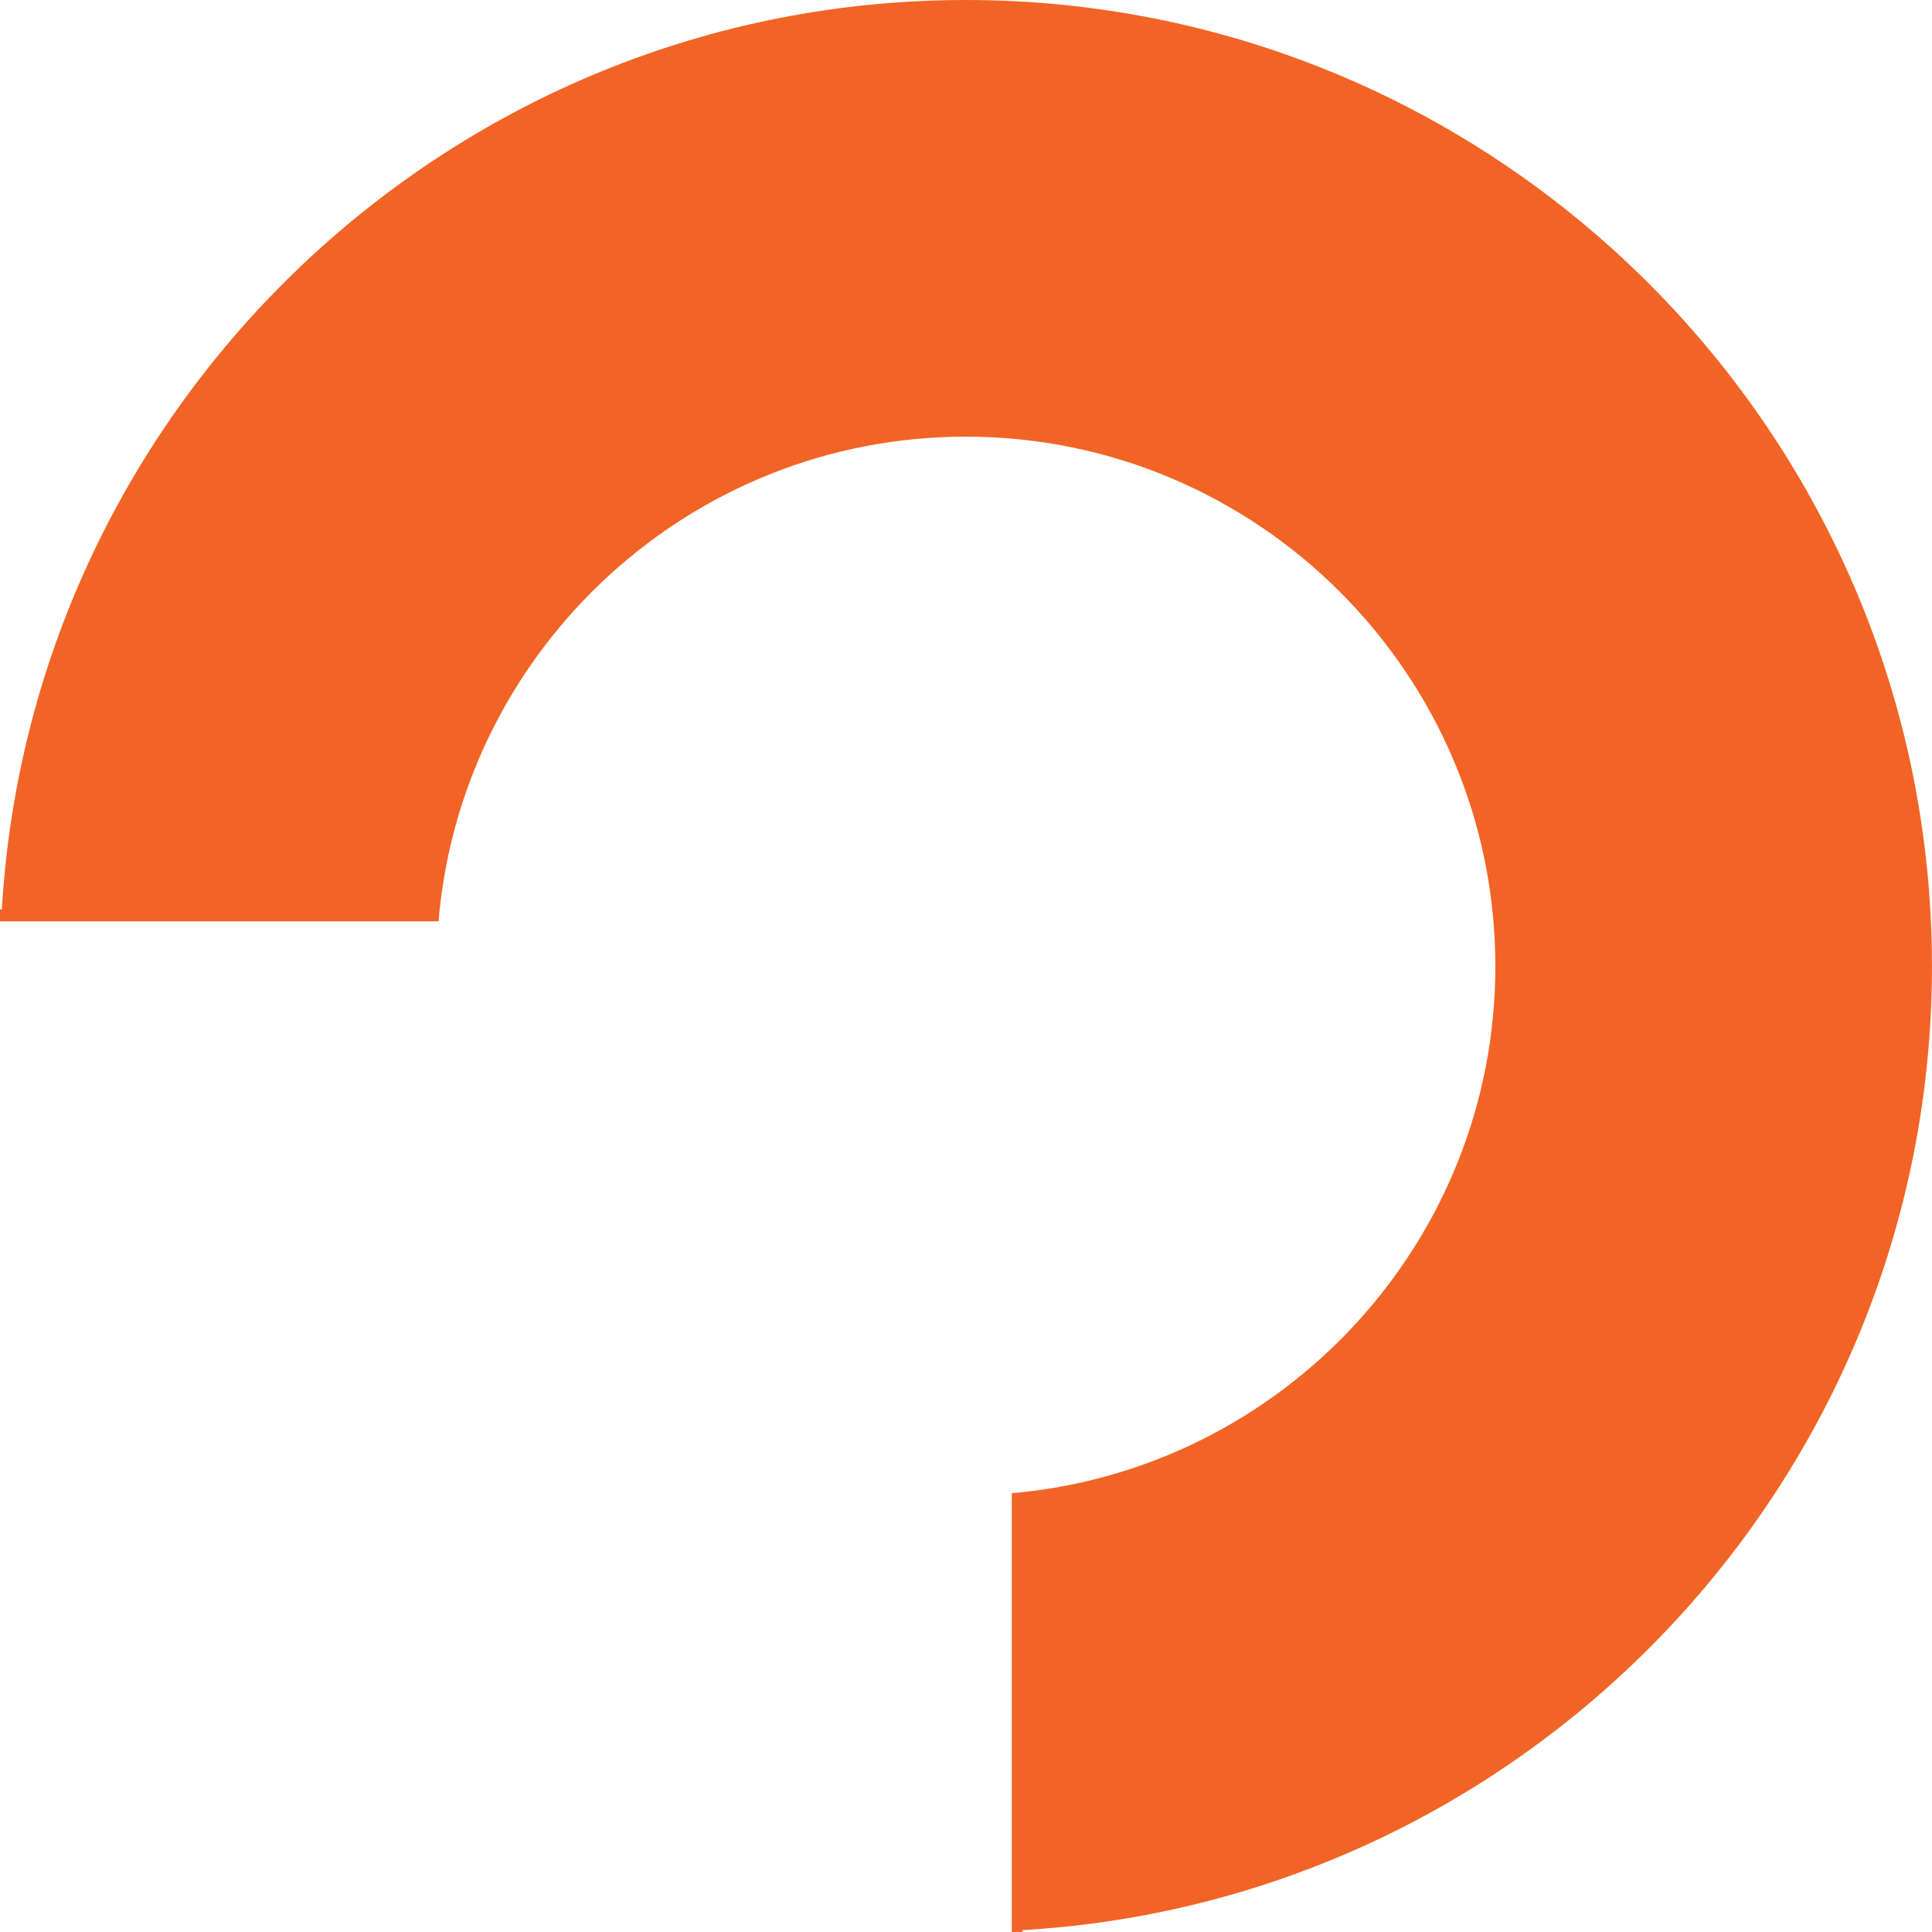 <svg version="1.1" id="图层_1" x="0px" y="0px" width="90.227px" height="90.227px" viewBox="0 0 90.227 90.227" enable-background="new 0 0 90.227 90.227" xml:space="preserve" xmlns="http://www.w3.org/2000/svg" xmlns:xlink="http://www.w3.org/1999/xlink" xmlns:xml="http://www.w3.org/XML/1998/namespace">
  <path fill="#F26425" d="M45.102,0C21.122,0,1.468,18.819,0.087,42.469H0v0.156v0.403h20.486c0.012-0.135,0.018-0.271,0.03-0.403
	c1.258-12.469,11.801-22.233,24.584-22.233c13.637,0,24.735,11.098,24.735,24.737c-0.002,12.896-9.951,23.513-22.584,24.605v20.491
	h0.505V90.14c23.651-1.381,42.469-21.04,42.469-45.014C90.227,20.243,69.981,0,45.102,0z" class="color c1"/>
</svg>